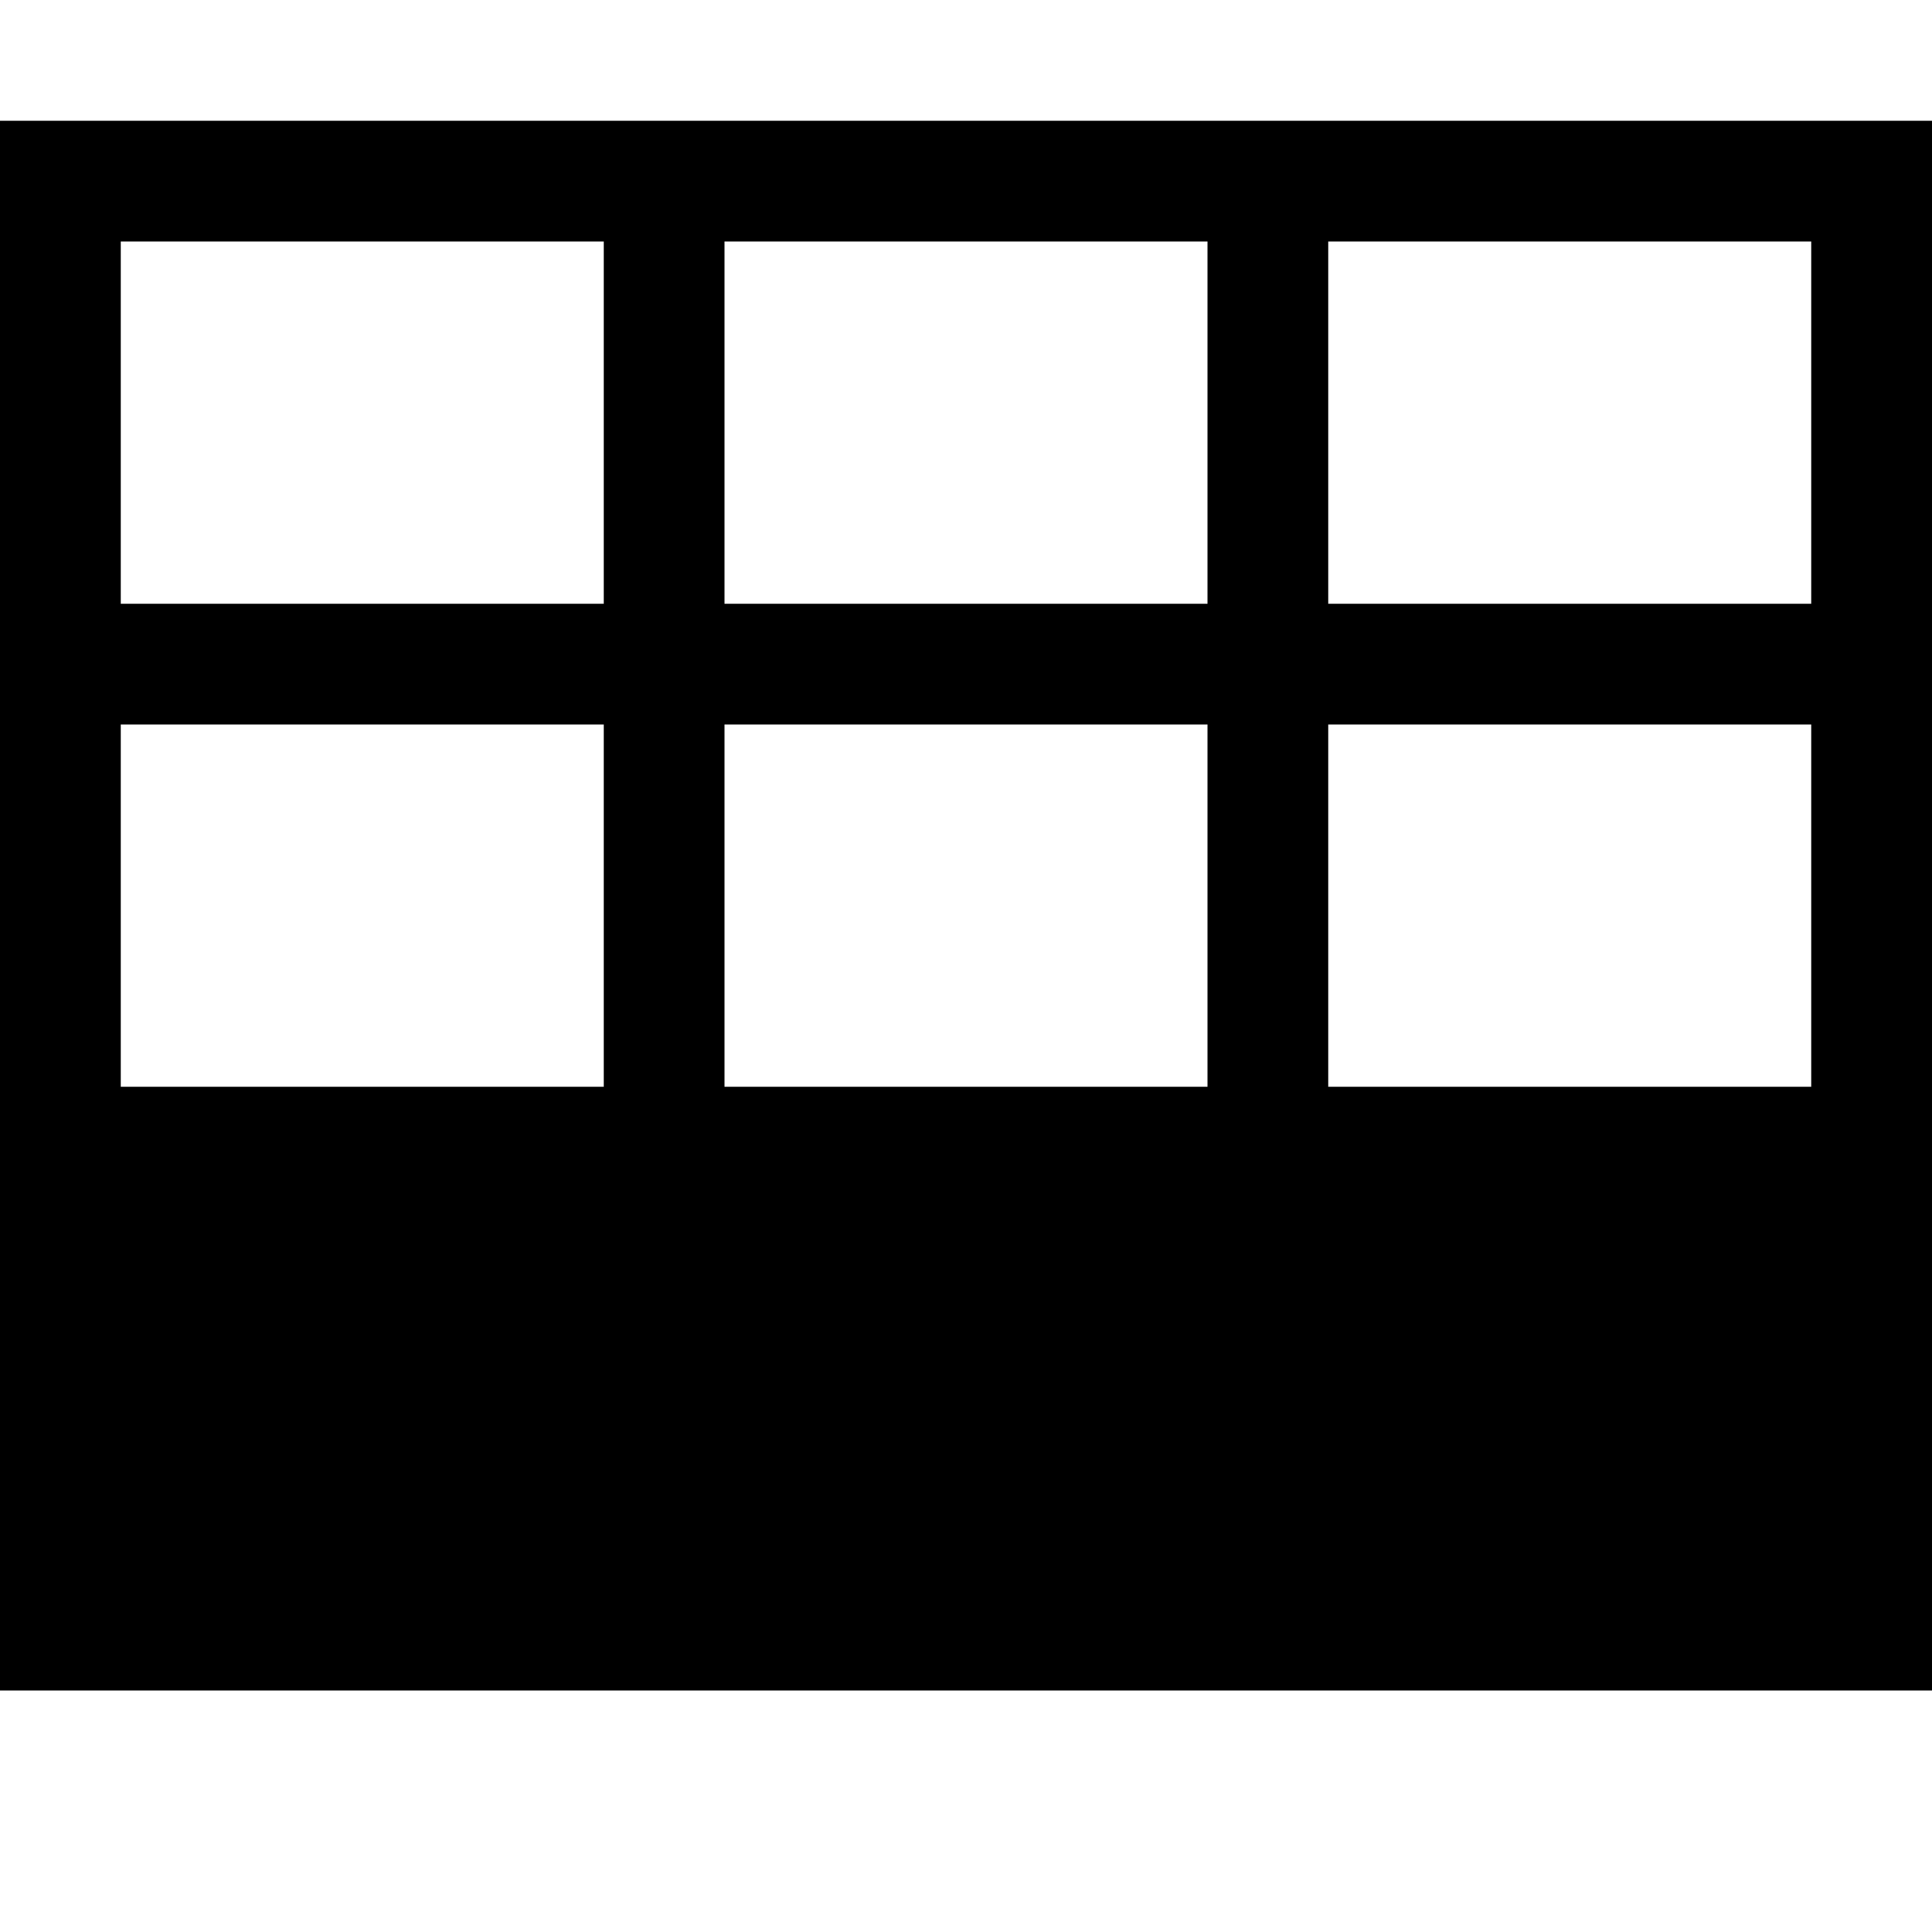 <svg xmlns="http://www.w3.org/2000/svg" width="1em" height="1em" viewBox="0 0 2048 2048"><path fill="currentColor" d="M0 128h2048v1664H0zm1920 512V256h-512v384zm-640 128H768v384h512zM768 640h512V256H768zm-128 512V768H128v384zm768 0h512V768h-512zM640 256H128v384h512z"/></svg>